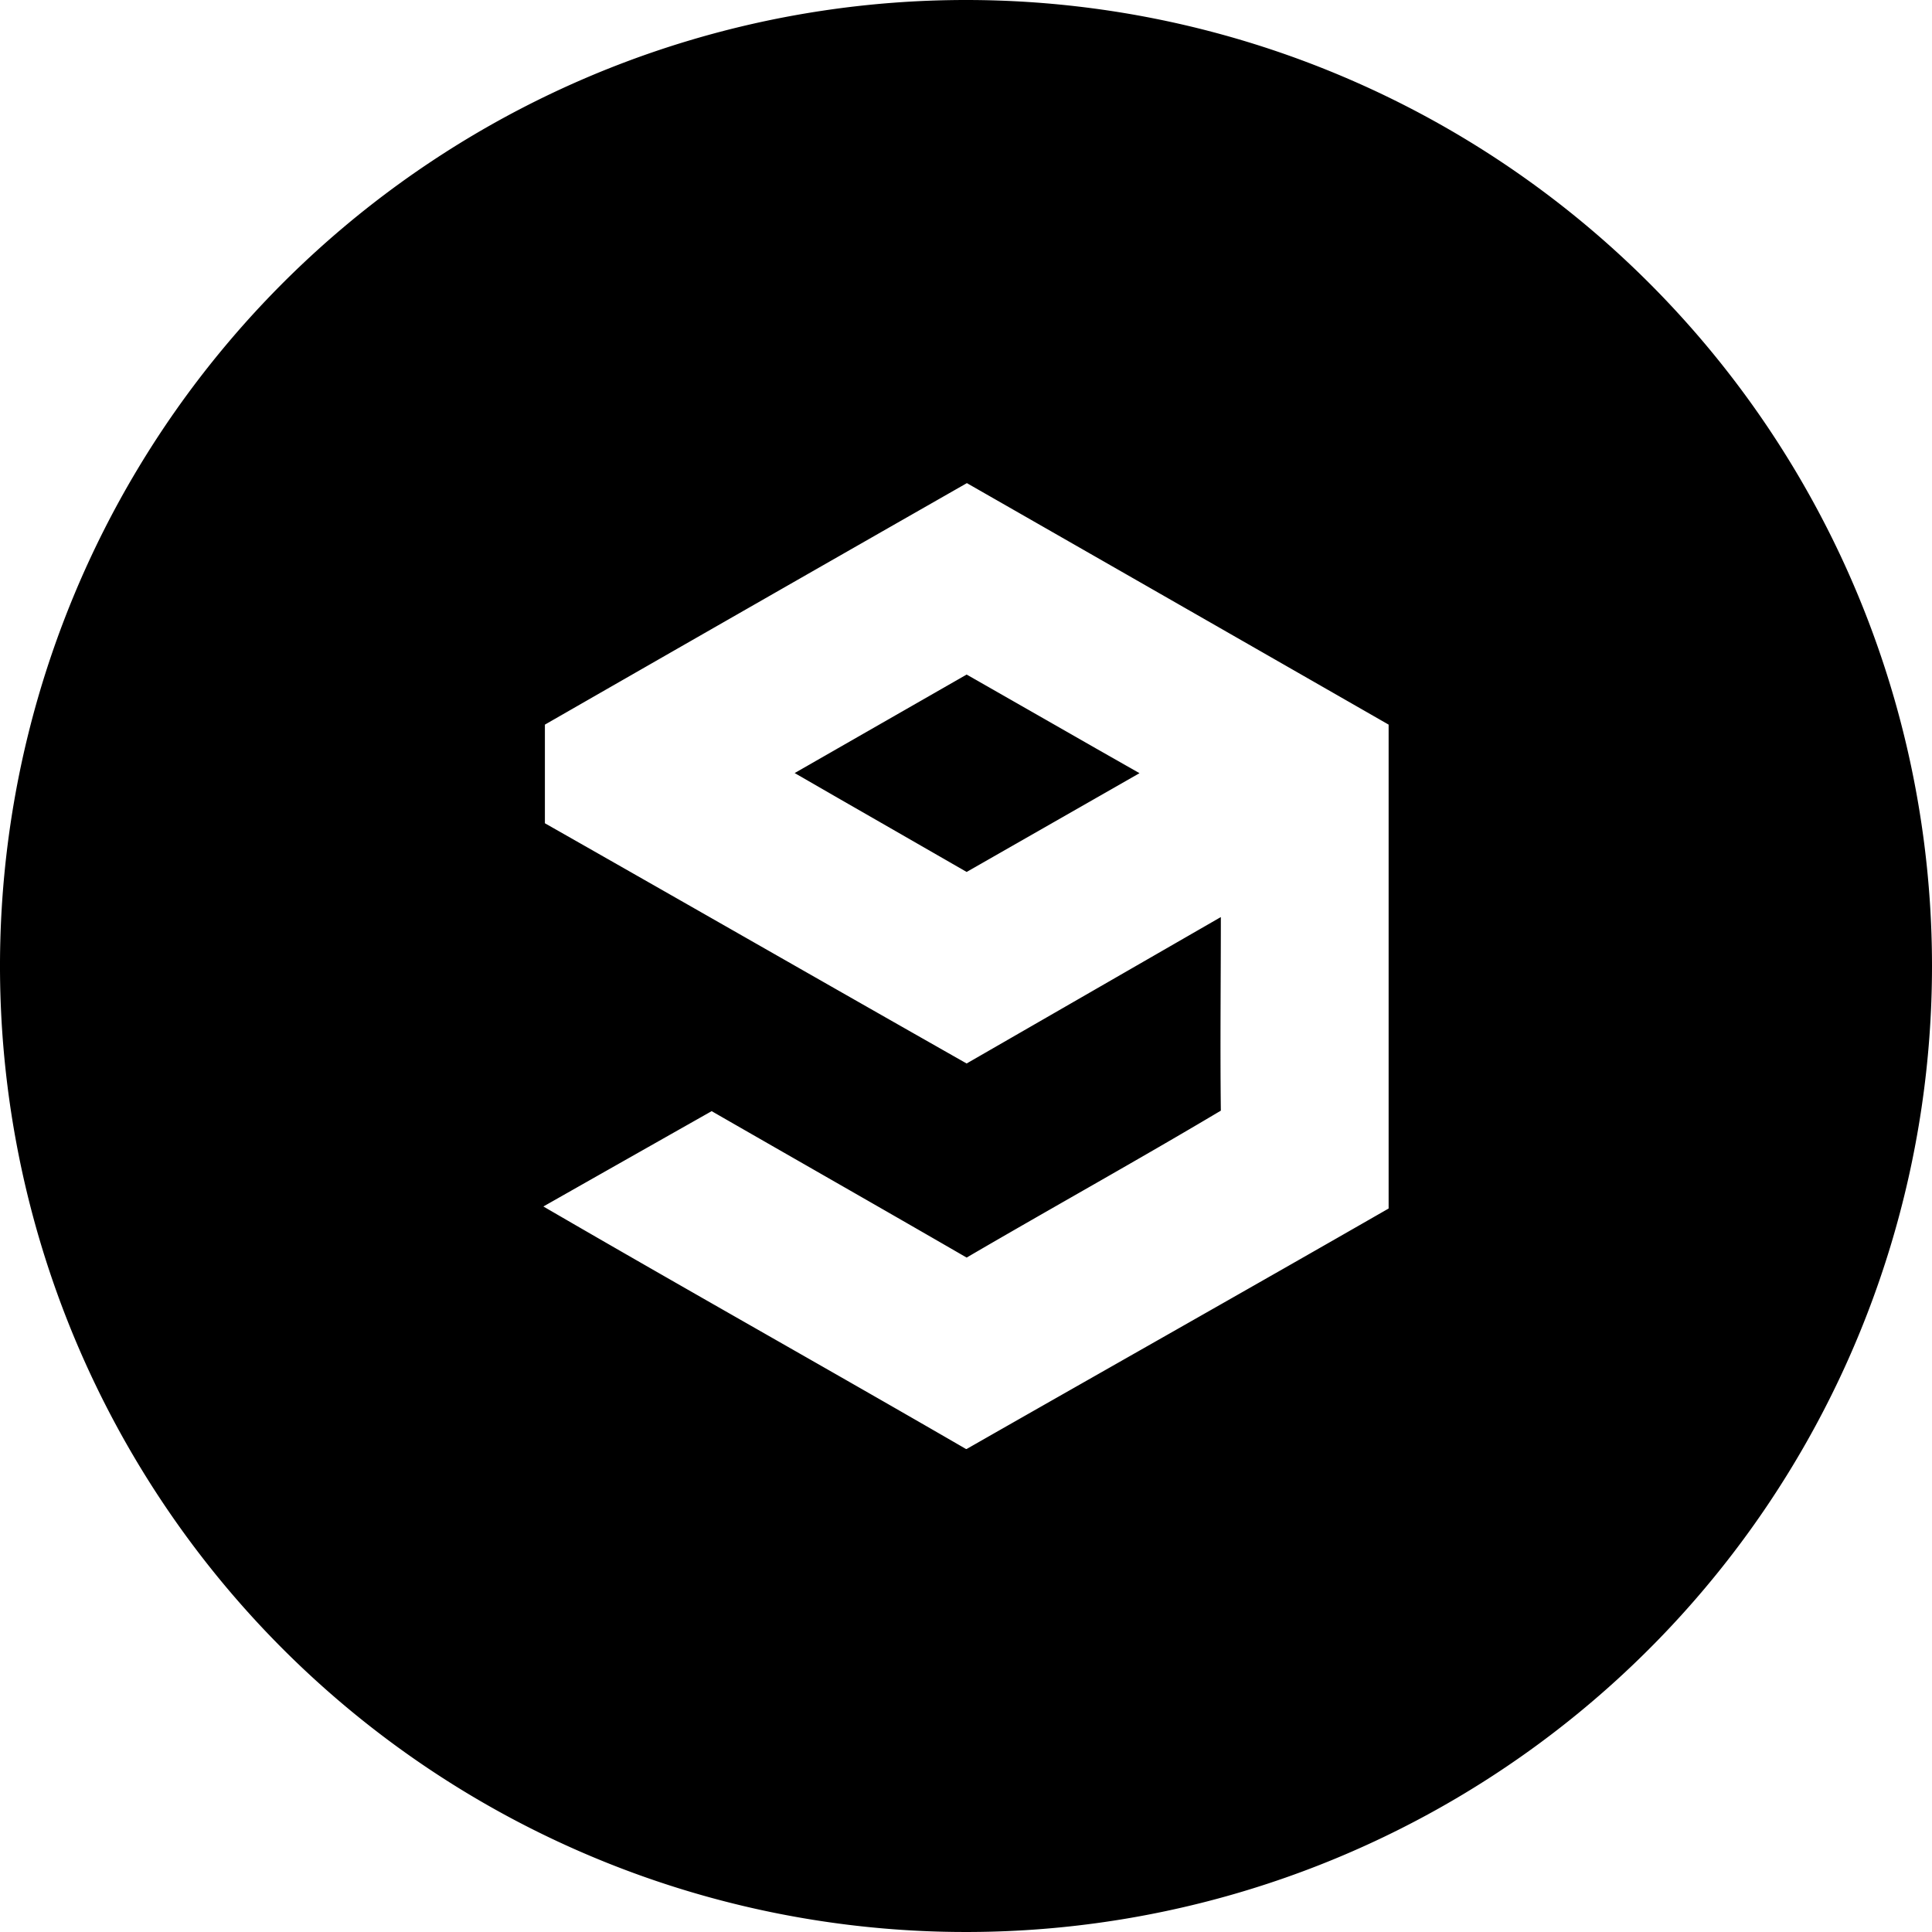<svg height="512" viewBox="0 0 152 152" width="512" xmlns="http://www.w3.org/2000/svg"><g id="Layer_2" data-name="Layer 2"><g id="_34.9gag" data-name="34.9gag"><path d="m76.05 53.07c4.54 2.58 9.06 5.19 13.6 7.76l-13.6 7.77c-4.5-2.6-9-5.16-13.53-7.78 4.48-2.56 9.02-5.17 13.53-7.75z"/><path d="m76 0a76 76 0 1 0 76 76 76 76 0 0 0 -76-76zm0 114c-11-6.37-22.19-12.65-33.25-19.08q6.61-3.75 13.24-7.5c6.68 3.84 13.39 7.66 20.06 11.52 6.66-3.89 13.4-7.63 20-11.56-.06-5.08 0-10.16 0-15.23l-20 11.52c-11.05-6.27-22.11-12.61-33.18-18.9q0-3.88 0-7.76 16.59-9.52 33.2-19 16.59 9.49 33.18 19 0 19 0 38.07c-11.04 6.34-22.13 12.6-33.2 18.92z"/></g></g></svg>